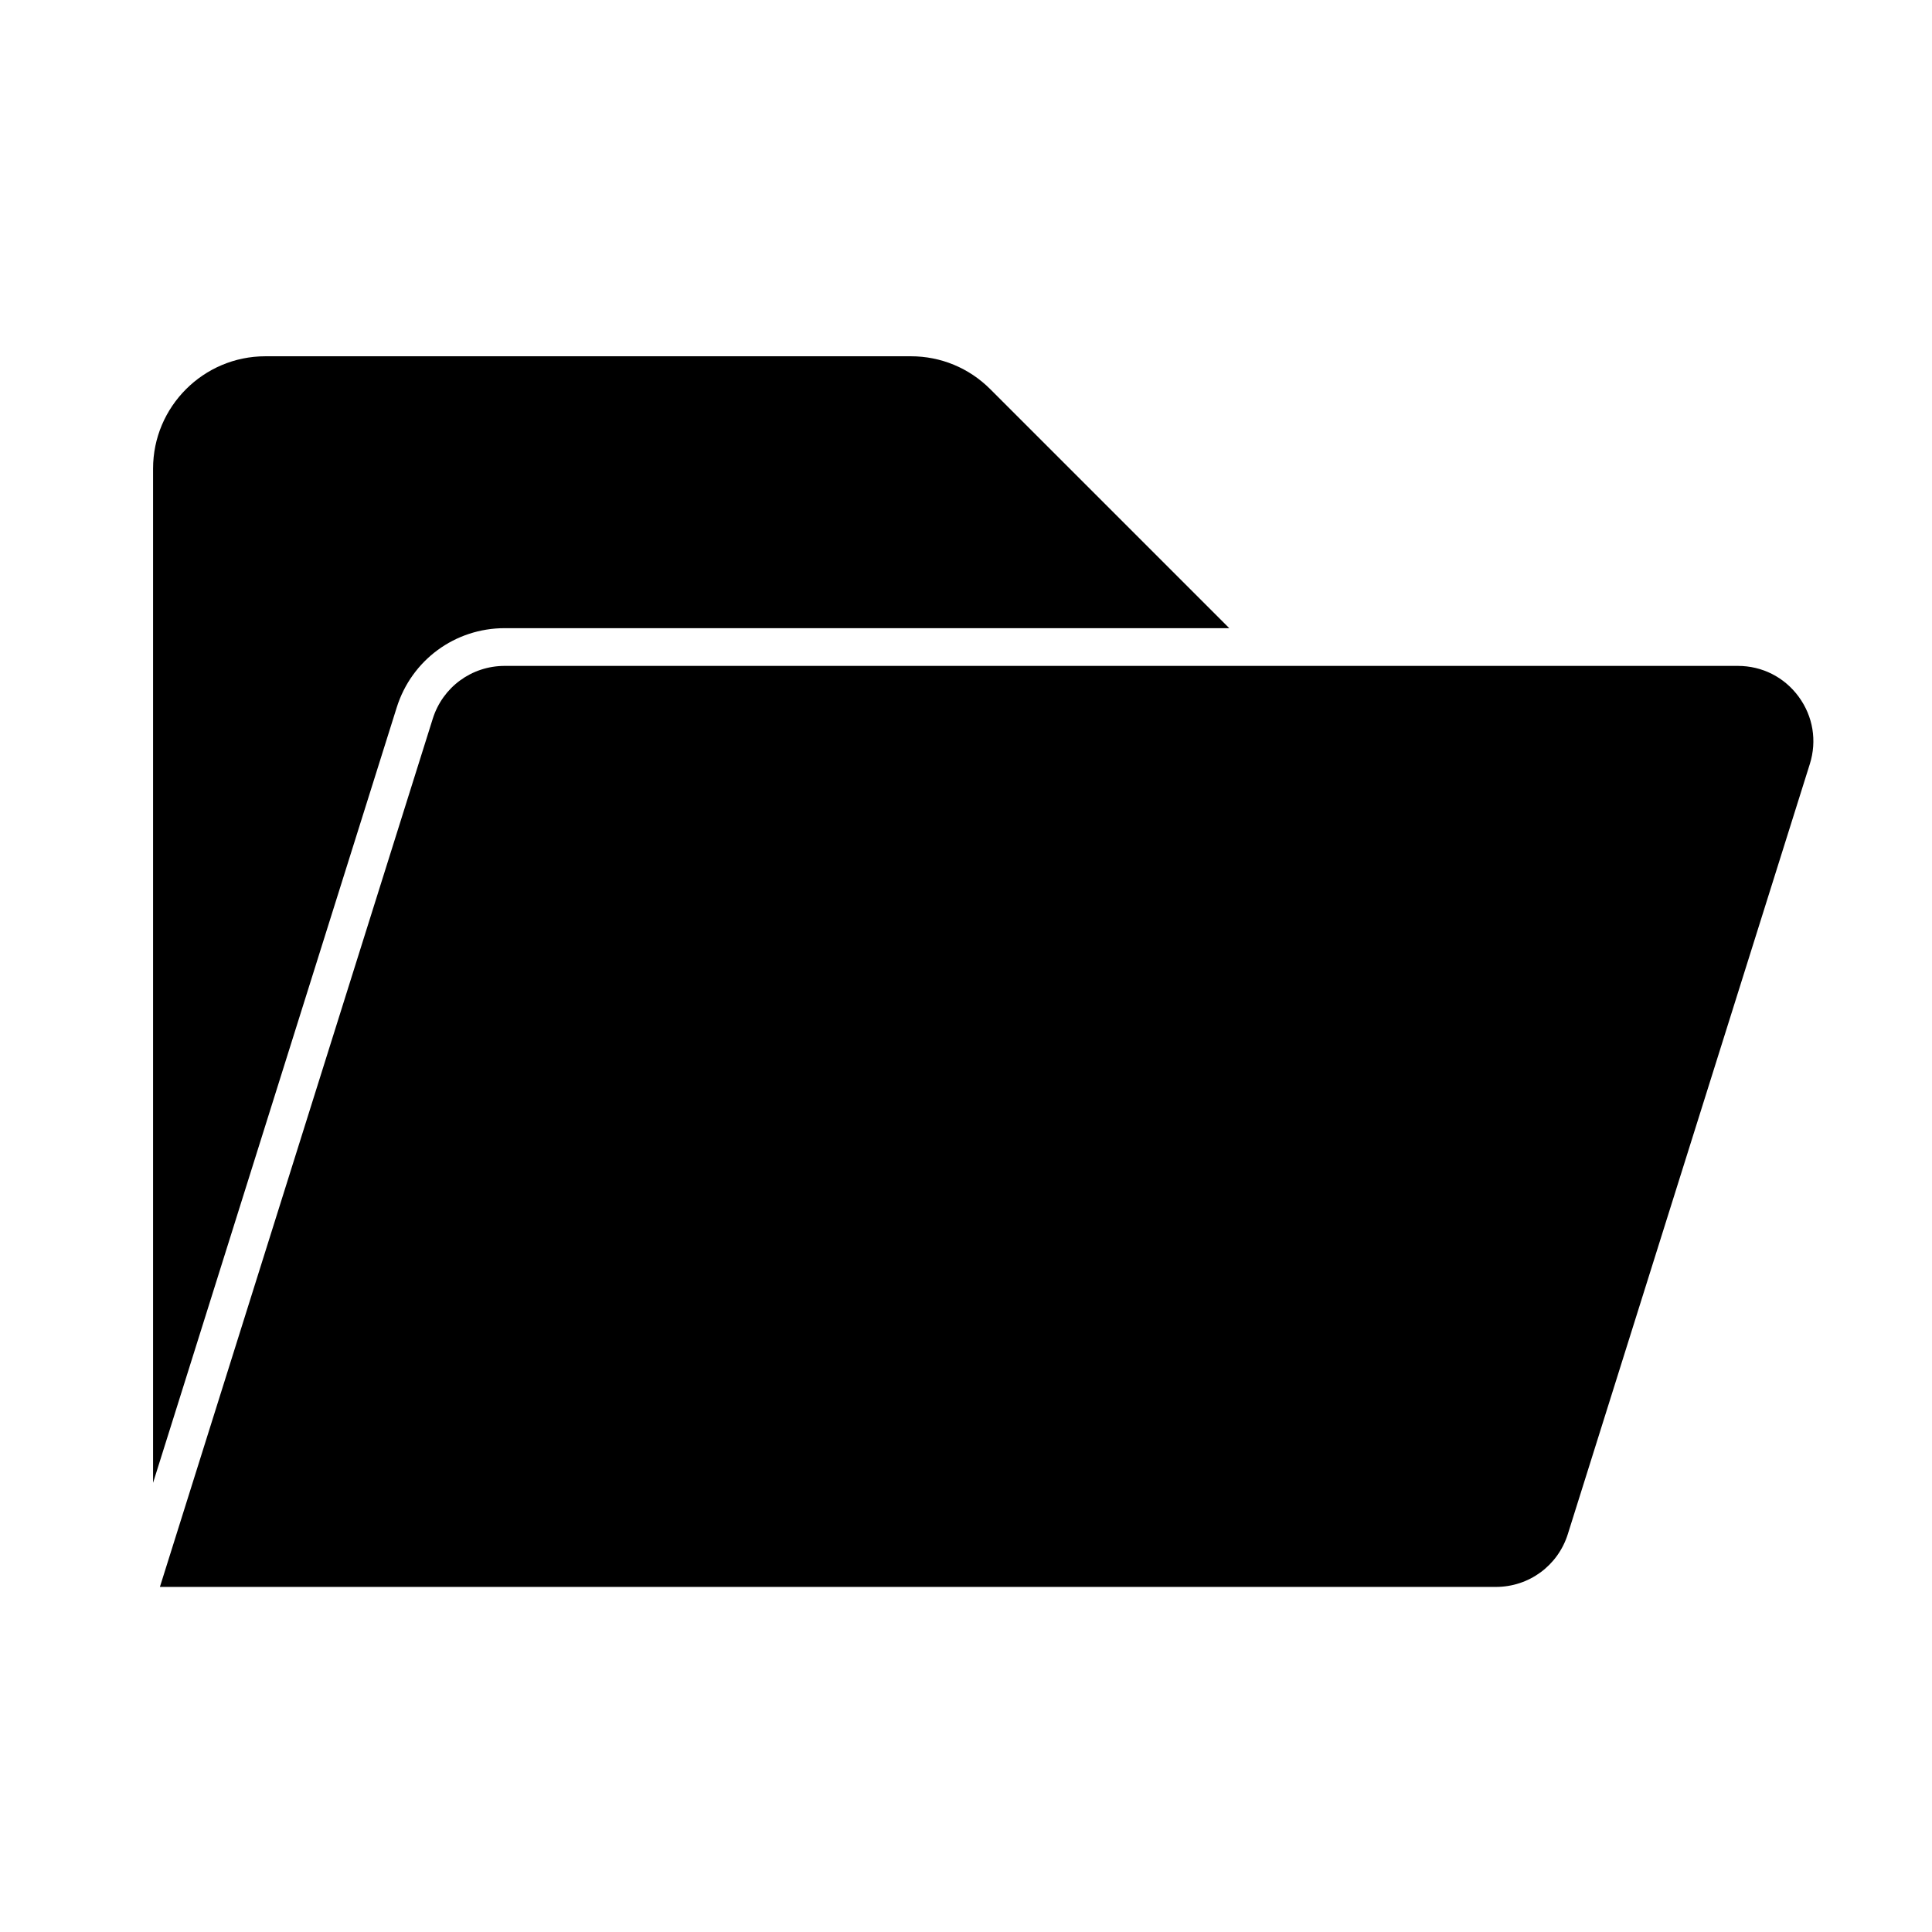 <?xml version="1.0" encoding="utf-8"?>
<!-- Generator: Adobe Illustrator 24.0.1, SVG Export Plug-In . SVG Version: 6.00 Build 0)  -->
<svg version="1.1" id="图层_1" xmlns="http://www.w3.org/2000/svg" xmlns:xlink="http://www.w3.org/1999/xlink" x="0px" y="0px"
	 viewBox="0 0 1024 1024" style="enable-background:new 0 0 1024 1024;" xml:space="preserve">
<style type="text/css">
	.st0{fill:none;stroke:#000000;stroke-width:40;stroke-linecap:round;stroke-linejoin:round;stroke-miterlimit:10;}
	.st1{fill:none;stroke:#000000;stroke-width:40;stroke-linecap:round;stroke-miterlimit:10;}
	.st2{fill:none;stroke:#000000;stroke-width:40;stroke-miterlimit:10;}
</style>
<g>
	<path d="M81.13,248.37v537.56l129.15-410.98c7.9-25.13,30.9-42.01,57.23-42.01h384.02L524.86,206.27
		c-11.25-11.25-26.2-17.44-42.1-17.44H140.67C107.84,188.83,81.13,215.54,81.13,248.37z"/>
	<path d="M921.1,352.94H267.52c-17.56,0-32.89,11.25-38.15,28L84.75,841.1h708.08c17.56,0,32.89-11.25,38.15-28l128.27-408.18
		c3.86-12.28,1.7-25.28-5.91-35.65C945.73,358.89,933.97,352.94,921.1,352.94z"/>
</g>
</svg>
